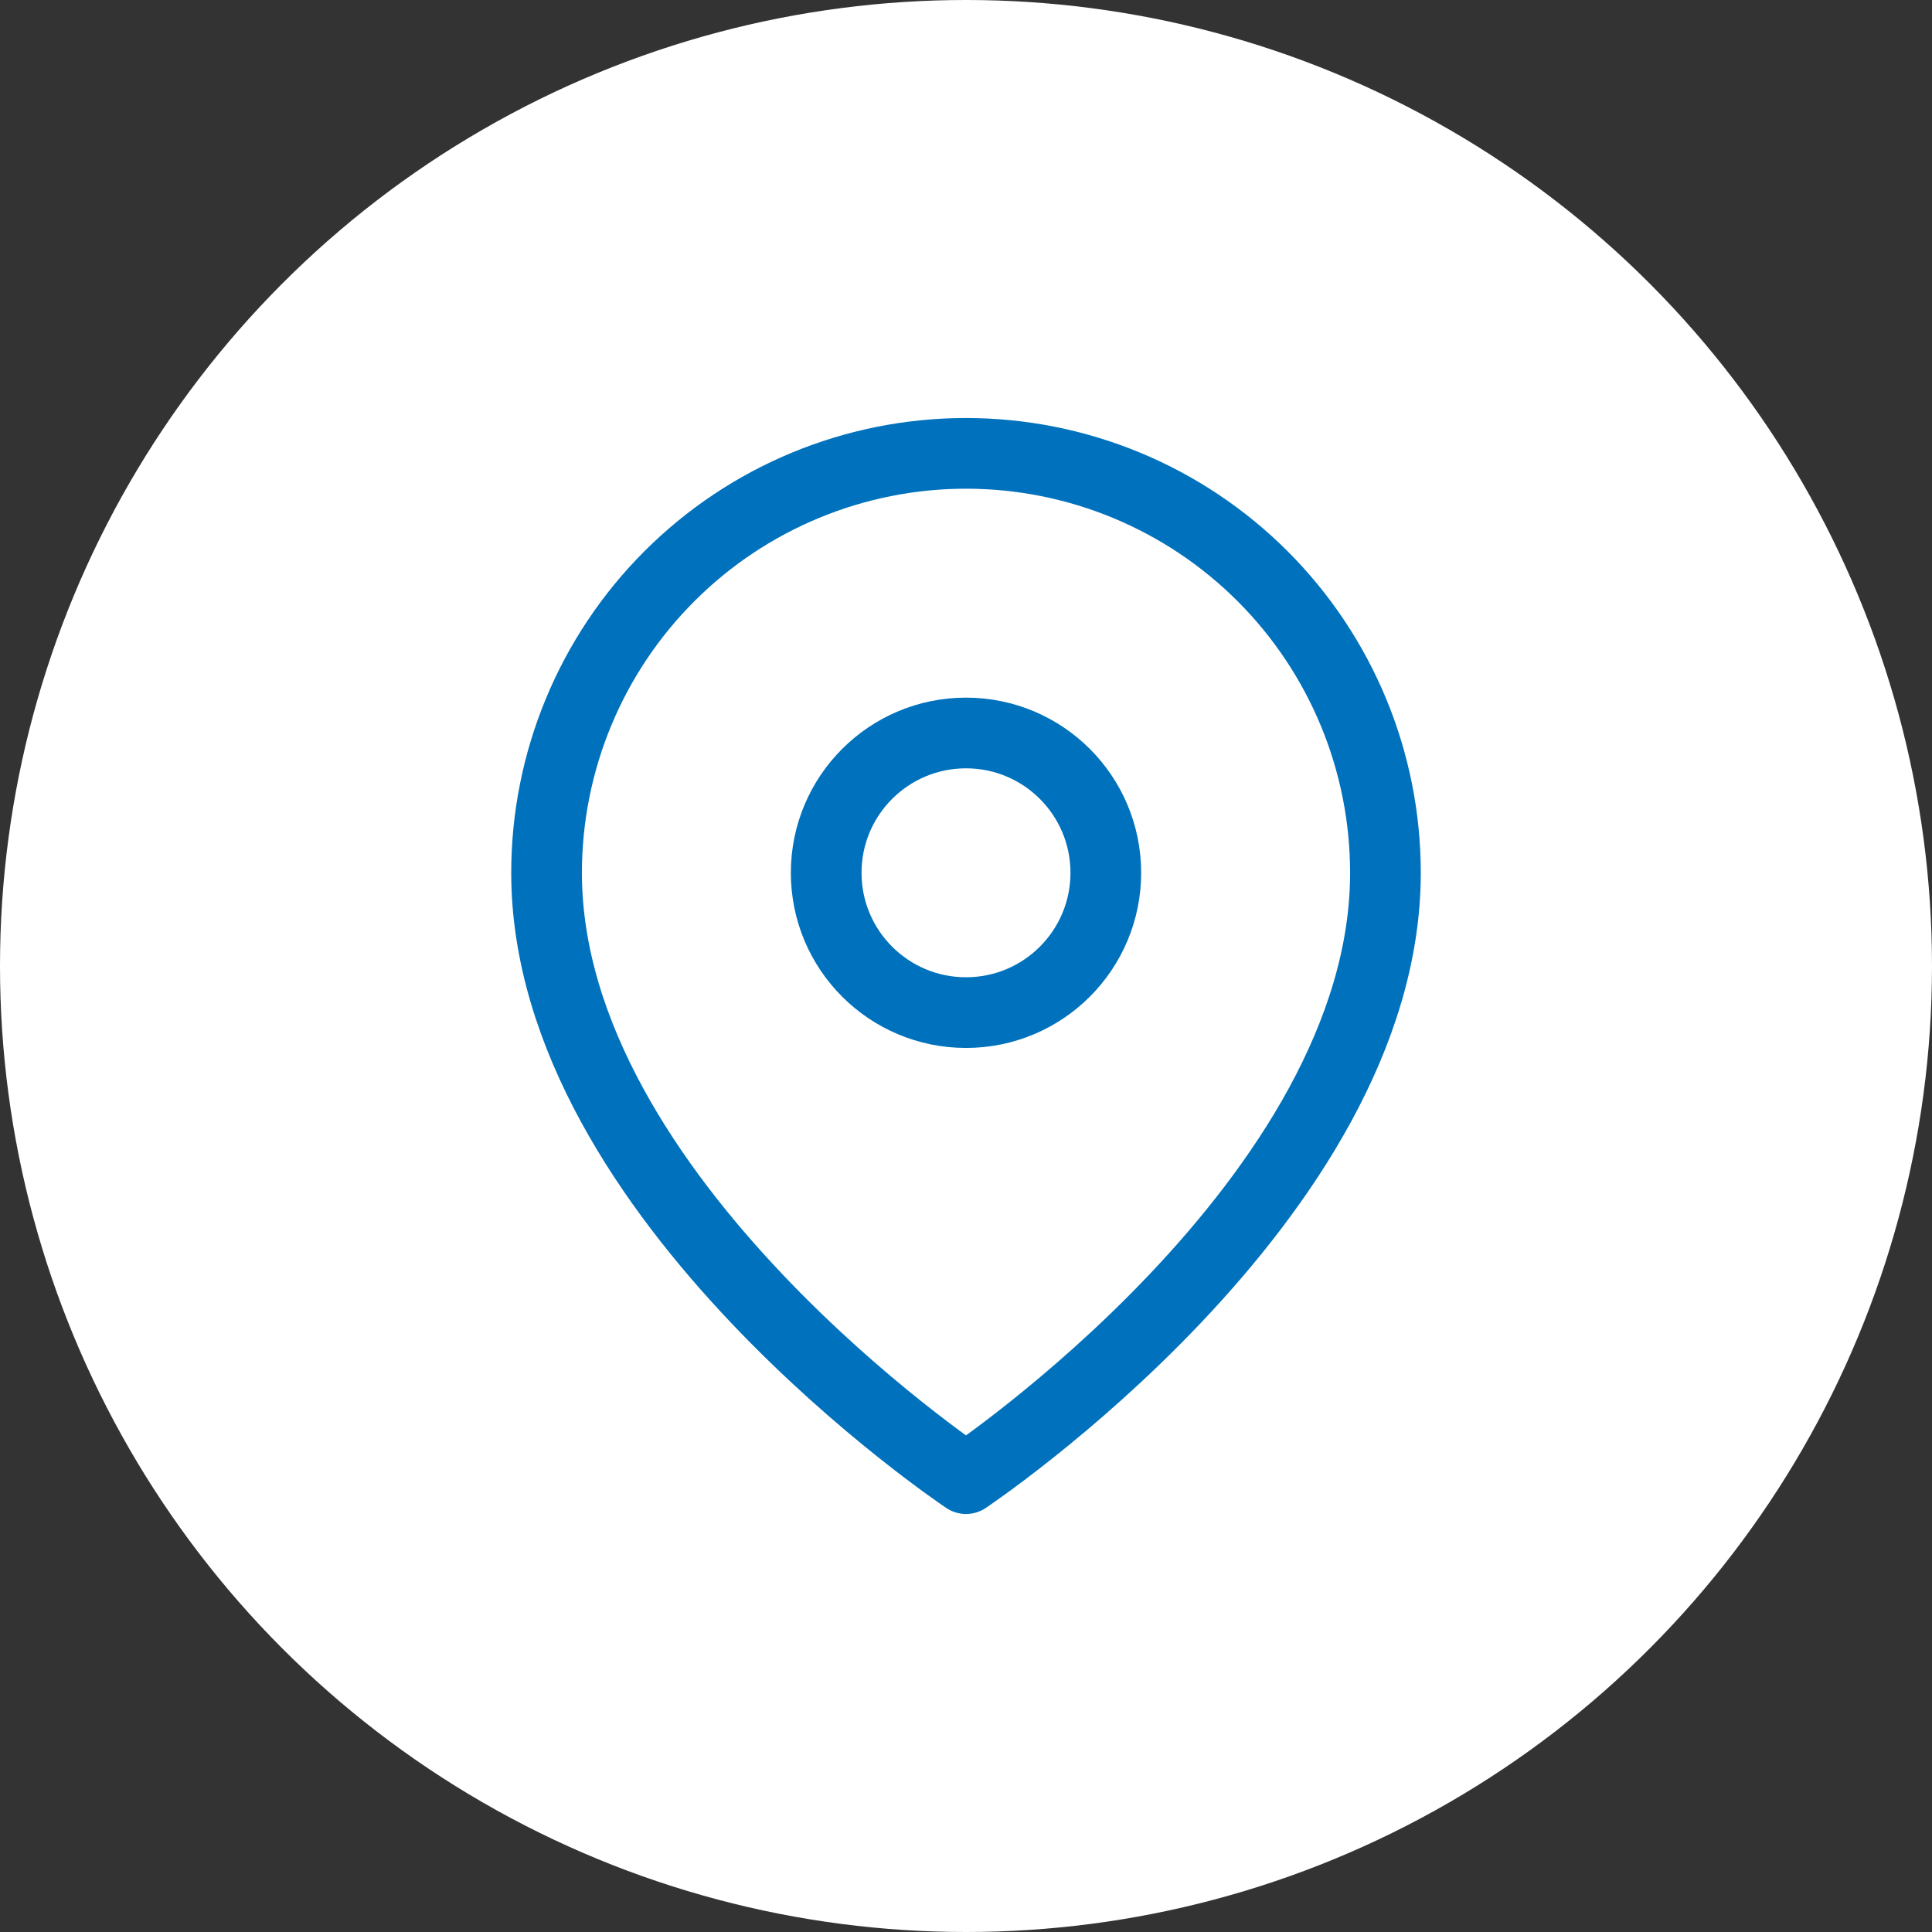 <svg width="41" height="41" viewBox="0 0 41 41" fill="none" xmlns="http://www.w3.org/2000/svg">
<rect x="0" y="0" width="41" height="41" fill="#333333" stroke="none"/>
<circle cx="20.5" cy="20.5" r="20.5" fill="white"/>
<g clip-path="url(#clip0_9_558)">
<path d="M29.401 18.522C29.401 25.445 20.5 31.379 20.5 31.379C20.5 31.379 11.599 25.445 11.599 18.522C11.599 16.161 12.537 13.897 14.206 12.228C15.875 10.559 18.139 9.621 20.5 9.621C22.861 9.621 25.125 10.559 26.794 12.228C28.463 13.897 29.401 16.161 29.401 18.522Z" stroke="#0071BC" stroke-width="1.5" stroke-linecap="round" stroke-linejoin="round"/>
<path d="M20.5 21.489C22.139 21.489 23.467 20.161 23.467 18.522C23.467 16.883 22.139 15.555 20.5 15.555C18.861 15.555 17.533 16.883 17.533 18.522C17.533 20.161 18.861 21.489 20.5 21.489Z" stroke="#0071BC" stroke-width="1.5" stroke-linecap="round" stroke-linejoin="round"/>
</g>
<defs>
<clipPath id="clip0_9_558">
<rect width="23.737" height="23.737" fill="white" transform="translate(8.632 8.632)"/>
</clipPath>
</defs>
</svg>
